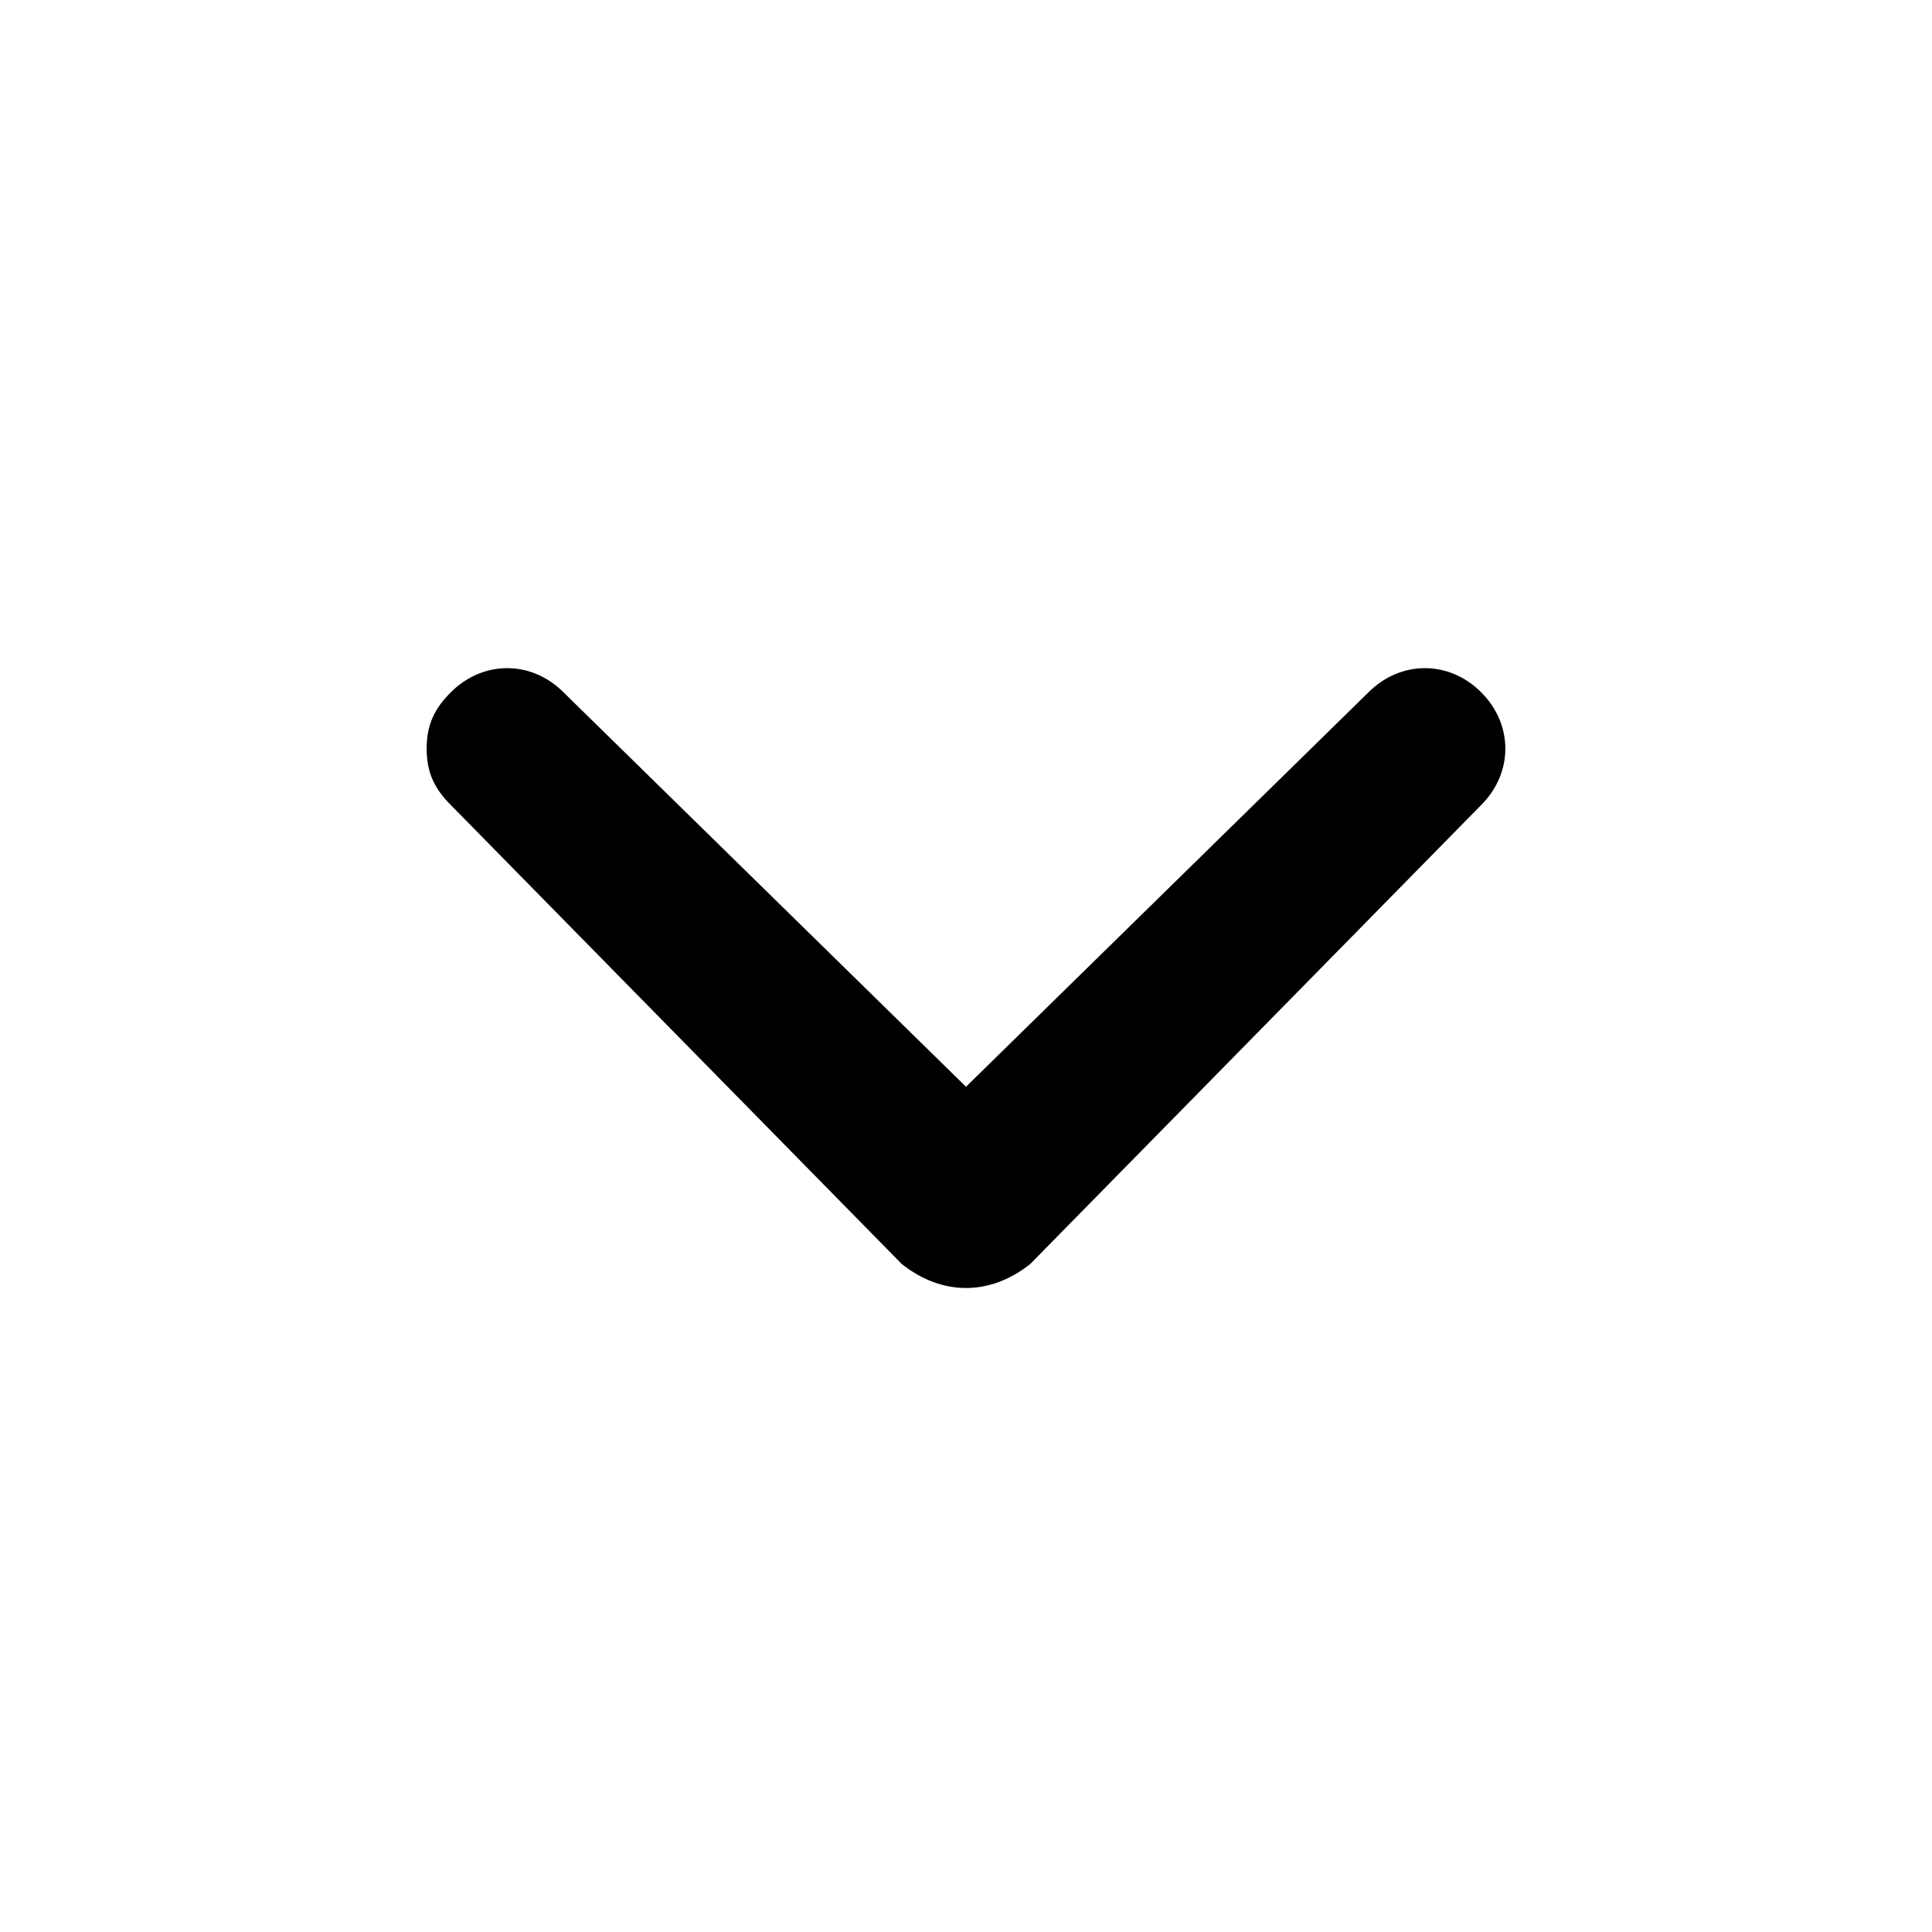 <svg viewBox="0 0 24 24" fill="black" xmlns="http://www.w3.org/2000/svg">
<path d="M12.8 15.7L18.4 10C18.8 9.6 18.8 9 18.4 8.6C18 8.2 17.4 8.2 17 8.6L12 13.5L7 8.6C6.6 8.2 6 8.2 5.6 8.6C5.4 8.8 5.3 9 5.3 9.3C5.3 9.6 5.4 9.8 5.6 10L11.2 15.7C11.7 16.1 12.3 16.1 12.8 15.7C12.7 15.7 12.7 15.7 12.8 15.7Z"/>
</svg>
